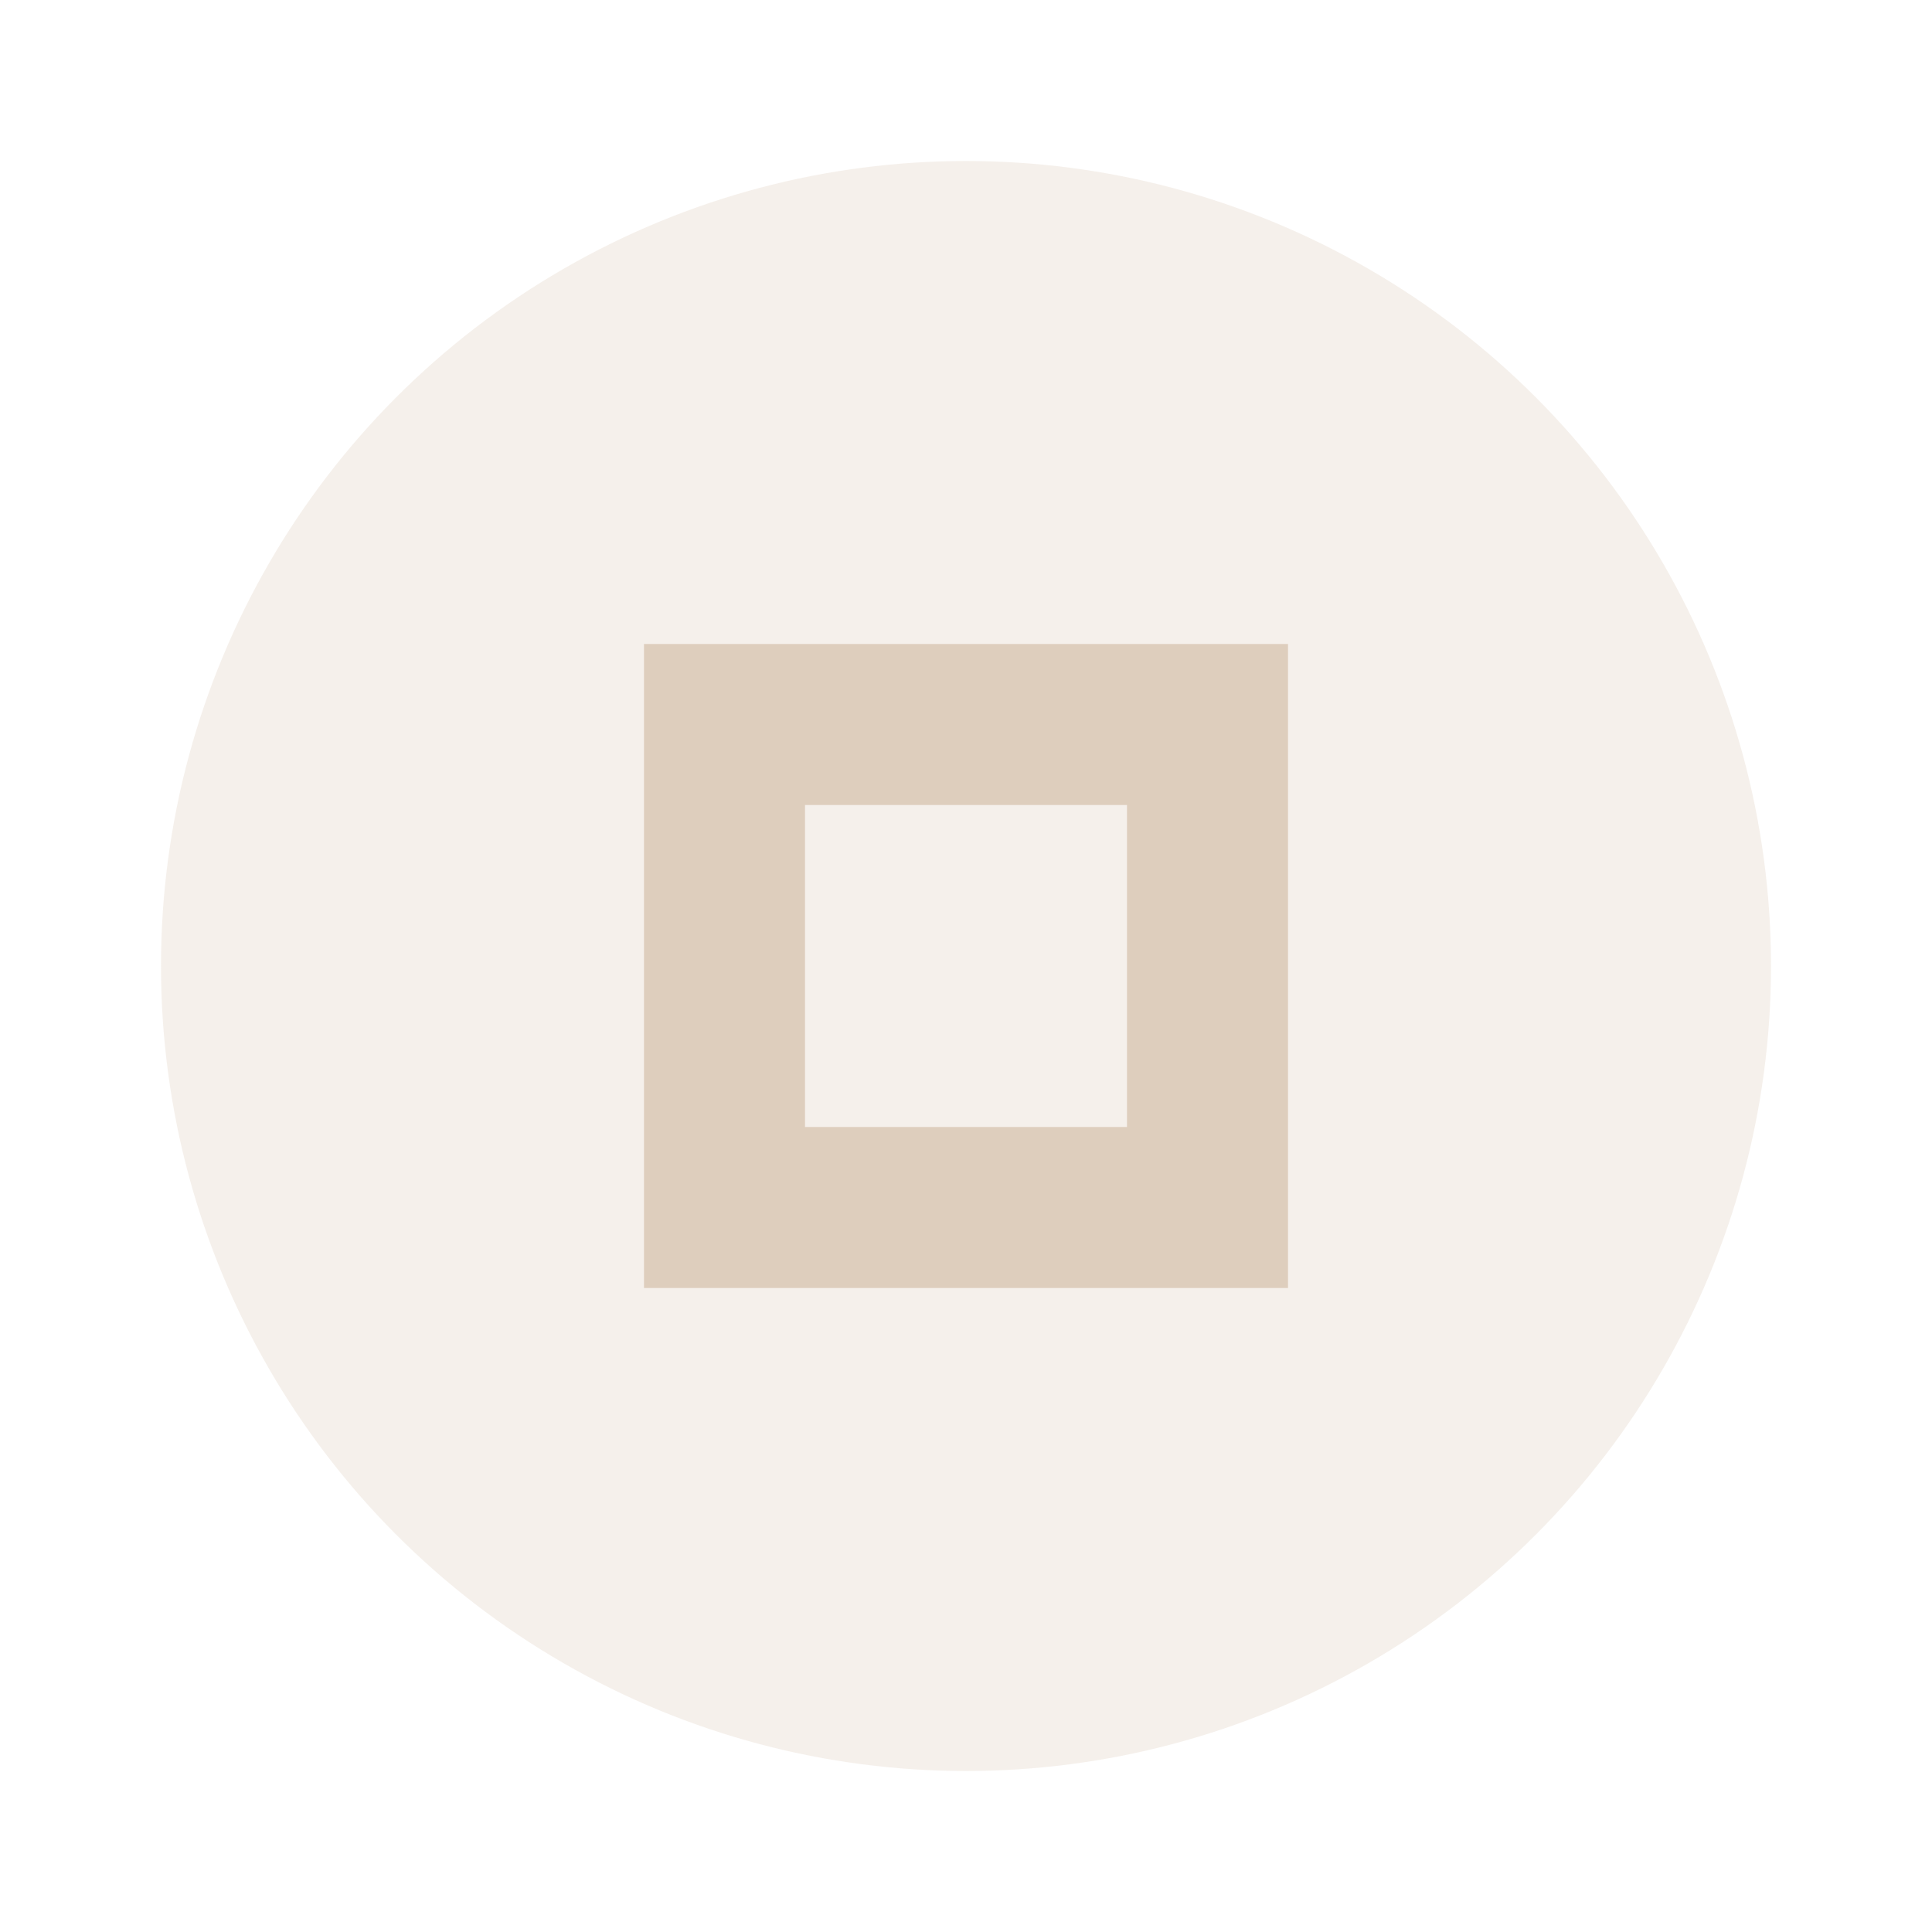 <svg xmlns="http://www.w3.org/2000/svg" width="24" height="24" viewBox="0 0 24 24" fill="#cfb79f">
  <circle cx="12" cy="12" r="10" opacity=".2"/>
  <path d="m8 8v8h8v-8h-8zm2 2h4v4h-4v-4z" opacity=".6"/>
</svg>
